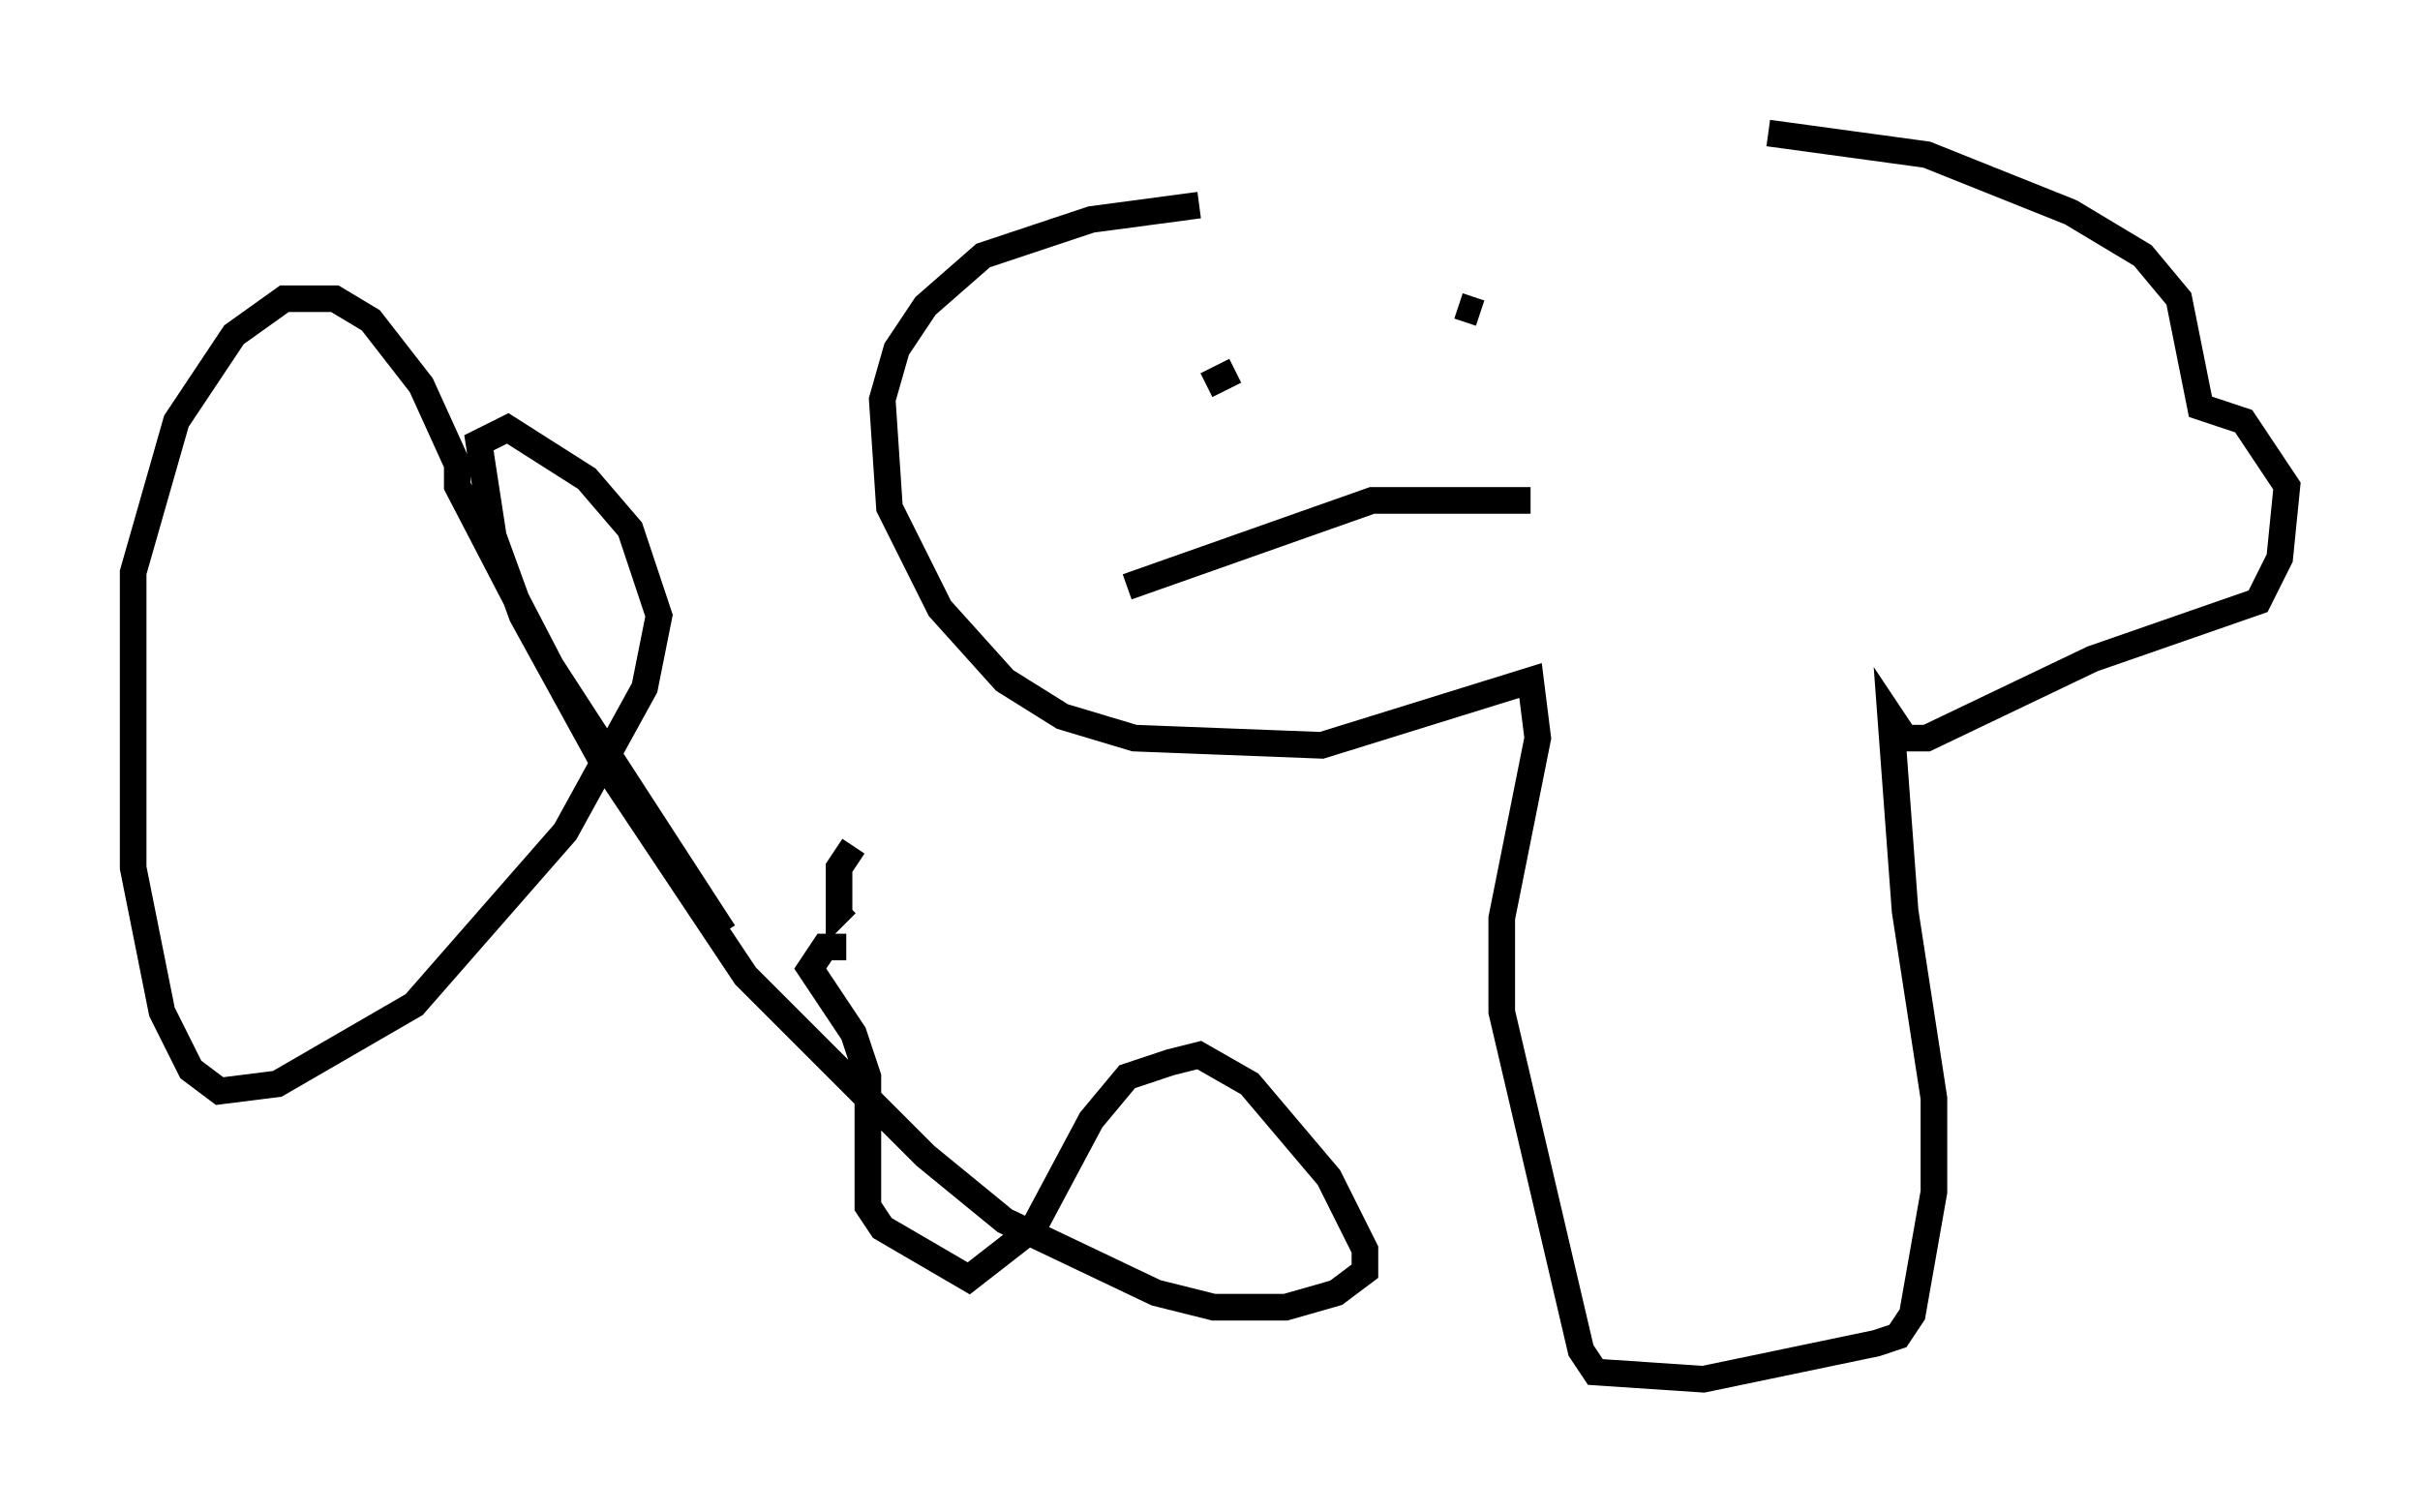 <?xml version="1.0" encoding="utf-8" ?>
<svg baseProfile="full" height="56.82" version="1.1" width="90.919" xmlns="http://www.w3.org/2000/svg" xmlns:ev="http://www.w3.org/2001/xml-events" xmlns:xlink="http://www.w3.org/1999/xlink"><defs /><rect fill="white" height="56.82" width="90.919" x="0" y="0" /><path d="M58.585, 7.165 m-13.532, 0.541 l-4.059, 0.541 -4.059, 1.353 l-2.165, 1.894 -1.083, 1.624 l-0.541, 1.894 0.271, 4.059 l1.894, 3.789 2.436, 2.706 l2.165, 1.353 2.706, 0.812 l7.036, 0.271 7.848, -2.436 l0.271, 2.165 -1.353, 6.766 l0.0, 3.518 2.977, 12.72 l0.541, 0.812 4.059, 0.271 l6.495, -1.353 0.812, -0.271 l0.541, -0.812 0.812, -4.601 l0.0, -3.518 -1.083, -7.036 l-0.541, -7.307 0.541, 0.812 l0.812, 0.0 6.225, -2.977 l6.225, -2.165 0.812, -1.624 l0.271, -2.706 -1.624, -2.436 l-1.624, -0.541 -0.812, -4.059 l-1.353, -1.624 -2.706, -1.624 l-5.413, -2.165 -5.954, -0.812 m-11.637, 6.495 l0.812, 0.271 m-13.261, 10.284 l9.202, -3.248 5.954, 0.0 m-12.178, -4.33 l1.083, -0.541 m-14.344, 17.862 l-0.541, 0.812 0.0, 1.624 l0.271, -0.271 m0.0, -1.624 l0.0, -0.271 m0.0, 3.518 l-0.812, 0.0 -0.541, 0.812 l1.624, 2.436 0.541, 1.624 l0.0, 4.871 0.541, 0.812 l3.248, 1.894 2.436, -1.894 l2.165, -4.059 1.353, -1.624 l1.624, -0.541 1.083, -0.271 l1.894, 1.083 2.977, 3.518 l1.353, 2.706 0.0, 0.812 l-1.083, 0.812 -1.894, 0.541 l-2.706, 0.0 -2.165, -0.541 l-5.683, -2.706 -2.977, -2.436 l-6.766, -6.766 -5.413, -8.119 l-2.977, -5.413 -1.083, -2.977 l-0.541, -3.518 1.083, -0.541 l2.977, 1.894 1.624, 1.894 l1.083, 3.248 -0.541, 2.706 l-2.977, 5.413 -5.683, 6.495 l-5.142, 2.977 -2.165, 0.271 l-1.083, -0.812 -1.083, -2.165 l-1.083, -5.413 0.0, -11.096 l1.624, -5.683 2.165, -3.248 l1.894, -1.353 1.894, 0.0 l1.353, 0.812 1.894, 2.436 l1.353, 2.977 0.0, 0.812 l3.518, 6.766 6.495, 10.013 " fill="none" stroke="black" stroke-width="1" /></svg>